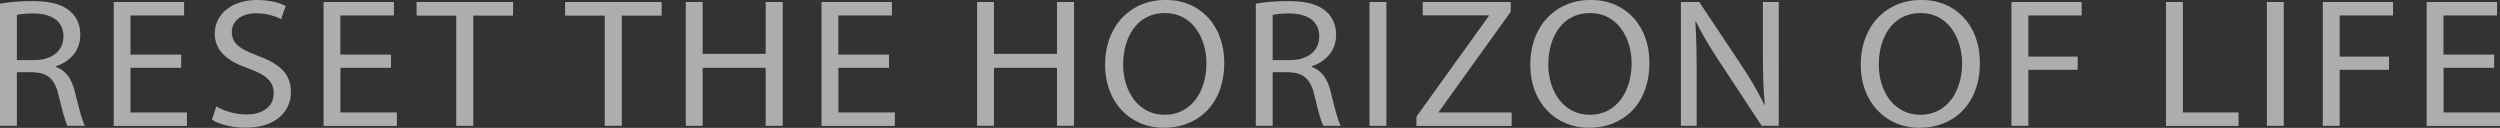 <?xml version="1.0" encoding="UTF-8"?>
<svg id="_圖層_2" data-name="圖層 2" xmlns="http://www.w3.org/2000/svg" viewBox="0 0 299.41 15.31">
  <rect x="0" y="0" width="299.41" height="15.31" fill="#333333" stroke="none"/>
  <g id="content">
    <g opacity=".6">
      <g>
        <path d="M0,.44C1.02,.24,2.48,.13,3.87,.13c2.15,0,3.54,.37,4.52,1.21,.79,.66,1.23,1.67,1.23,2.82,0,1.96-1.3,3.26-2.94,3.78v.07c1.2,.4,1.92,1.45,2.29,2.99,.51,2.07,.88,3.5,1.2,4.07h-2.08c-.25-.42-.6-1.69-1.04-3.54-.46-2.05-1.3-2.82-3.13-2.88h-1.9v6.42H0V.44ZM2.02,7.2h2.06c2.15,0,3.52-1.12,3.52-2.82,0-1.91-1.46-2.75-3.59-2.77-.97,0-1.67,.09-1.99,.18V7.2Z" fill="#fff"/>
        <path d="M21.7,8.12h-6.07v5.35h6.76v1.61H13.62V.24h8.43V1.85h-6.42V6.54h6.07v1.58Z" fill="#fff"/>
        <path d="M25.9,12.74c.9,.53,2.22,.97,3.61,.97,2.06,0,3.27-1.03,3.27-2.53,0-1.39-.83-2.18-2.94-2.95-2.55-.86-4.12-2.11-4.12-4.2,0-2.31,2.02-4.03,5.05-4.03,1.6,0,2.76,.35,3.45,.73l-.56,1.56c-.51-.26-1.55-.7-2.96-.7-2.13,0-2.94,1.21-2.94,2.22,0,1.39,.95,2.07,3.1,2.86,2.64,.97,3.98,2.18,3.98,4.36,0,2.29-1.78,4.27-5.47,4.27-1.51,0-3.15-.42-3.98-.95l.51-1.61Z" fill="#fff"/>
        <path d="M46.84,8.12h-6.07v5.35h6.76v1.61h-8.78V.24h8.43V1.85h-6.42V6.54h6.07v1.58Z" fill="#fff"/>
        <path d="M54.64,1.87h-4.75V.24h11.56V1.87h-4.77V15.07h-2.04V1.87Z" fill="#fff"/>
        <path d="M72.43,1.87h-4.75V.24h11.56V1.87h-4.77V15.07h-2.04V1.87Z" fill="#fff"/>
        <path d="M84.15,.24V6.45h7.55V.24h2.04V15.07h-2.04v-6.95h-7.55v6.95h-2.02V.24h2.02Z" fill="#fff"/>
        <path d="M106.48,8.12h-6.07v5.35h6.76v1.61h-8.78V.24h8.43V1.85h-6.42V6.54h6.07v1.58Z" fill="#fff"/>
        <path d="M119.04,.24V6.45h7.55V.24h2.04V15.07h-2.04v-6.95h-7.55v6.95h-2.02V.24h2.02Z" fill="#fff"/>
        <path d="M146.62,7.5c0,5.1-3.27,7.81-7.25,7.81s-7.02-3.04-7.02-7.53c0-4.71,3.08-7.79,7.25-7.79s7.02,3.1,7.02,7.5Zm-12.11,.24c0,3.17,1.81,6.01,4.98,6.01s5-2.79,5-6.16c0-2.95-1.62-6.03-4.98-6.03s-5,2.93-5,6.18Z" fill="#fff"/>
        <path d="M150.4,.44c1.02-.2,2.48-.31,3.87-.31,2.15,0,3.54,.37,4.52,1.21,.79,.66,1.23,1.67,1.23,2.82,0,1.96-1.3,3.26-2.94,3.78v.07c1.2,.4,1.92,1.45,2.29,2.99,.51,2.07,.88,3.5,1.2,4.07h-2.08c-.25-.42-.6-1.69-1.04-3.54-.46-2.05-1.3-2.82-3.13-2.88h-1.9v6.42h-2.02V.44Zm2.02,6.76h2.06c2.15,0,3.52-1.12,3.52-2.82,0-1.91-1.46-2.75-3.59-2.77-.97,0-1.67,.09-1.99,.18V7.2Z" fill="#fff"/>
        <path d="M166.04,.24V15.07h-2.02V.24h2.02Z" fill="#fff"/>
        <path d="M169.65,13.95l8.66-12.04v-.07h-7.92V.24h10.54V1.41l-8.62,11.99v.07h8.73v1.61h-11.4v-1.12Z" fill="#fff"/>
        <path d="M197.54,7.5c0,5.1-3.27,7.81-7.25,7.81s-7.02-3.04-7.02-7.53c0-4.71,3.08-7.79,7.25-7.79s7.02,3.1,7.02,7.5Zm-12.11,.24c0,3.17,1.81,6.01,4.98,6.01s5-2.79,5-6.16c0-2.95-1.62-6.03-4.98-6.03s-5,2.93-5,6.18Z" fill="#fff"/>
        <path d="M201.31,15.07V.24h2.2l5,7.5c1.16,1.74,2.06,3.3,2.8,4.82l.05-.02c-.19-1.98-.23-3.78-.23-6.1V.24h1.9V15.07h-2.04l-4.96-7.53c-1.09-1.65-2.13-3.34-2.92-4.95l-.07,.02c.12,1.87,.16,3.65,.16,6.12v6.34h-1.9Z" fill="#fff"/>
        <path d="M237.12,7.5c0,5.1-3.27,7.81-7.25,7.81s-7.02-3.04-7.02-7.53c0-4.71,3.08-7.79,7.25-7.79s7.02,3.1,7.02,7.5Zm-12.11,.24c0,3.17,1.81,6.01,4.98,6.01s5-2.79,5-6.16c0-2.95-1.62-6.03-4.98-6.03s-5,2.93-5,6.18Z" fill="#fff"/>
        <path d="M240.9,.24h8.41V1.85h-6.39V6.78h5.91v1.58h-5.91v6.71h-2.02V.24Z" fill="#fff"/>
        <path d="M259.41,.24h2.02V13.47h6.67v1.61h-8.69V.24Z" fill="#fff"/>
        <path d="M273.51,.24V15.07h-2.02V.24h2.02Z" fill="#fff"/>
        <path d="M278.19,.24h8.41V1.85h-6.39V6.78h5.91v1.58h-5.91v6.71h-2.02V.24Z" fill="#fff"/>
        <path d="M298.72,8.12h-6.07v5.35h6.76v1.61h-8.78V.24h8.43V1.85h-6.42V6.54h6.07v1.58Z" fill="#fff"/>
      </g>
    </g>
  </g>
</svg>